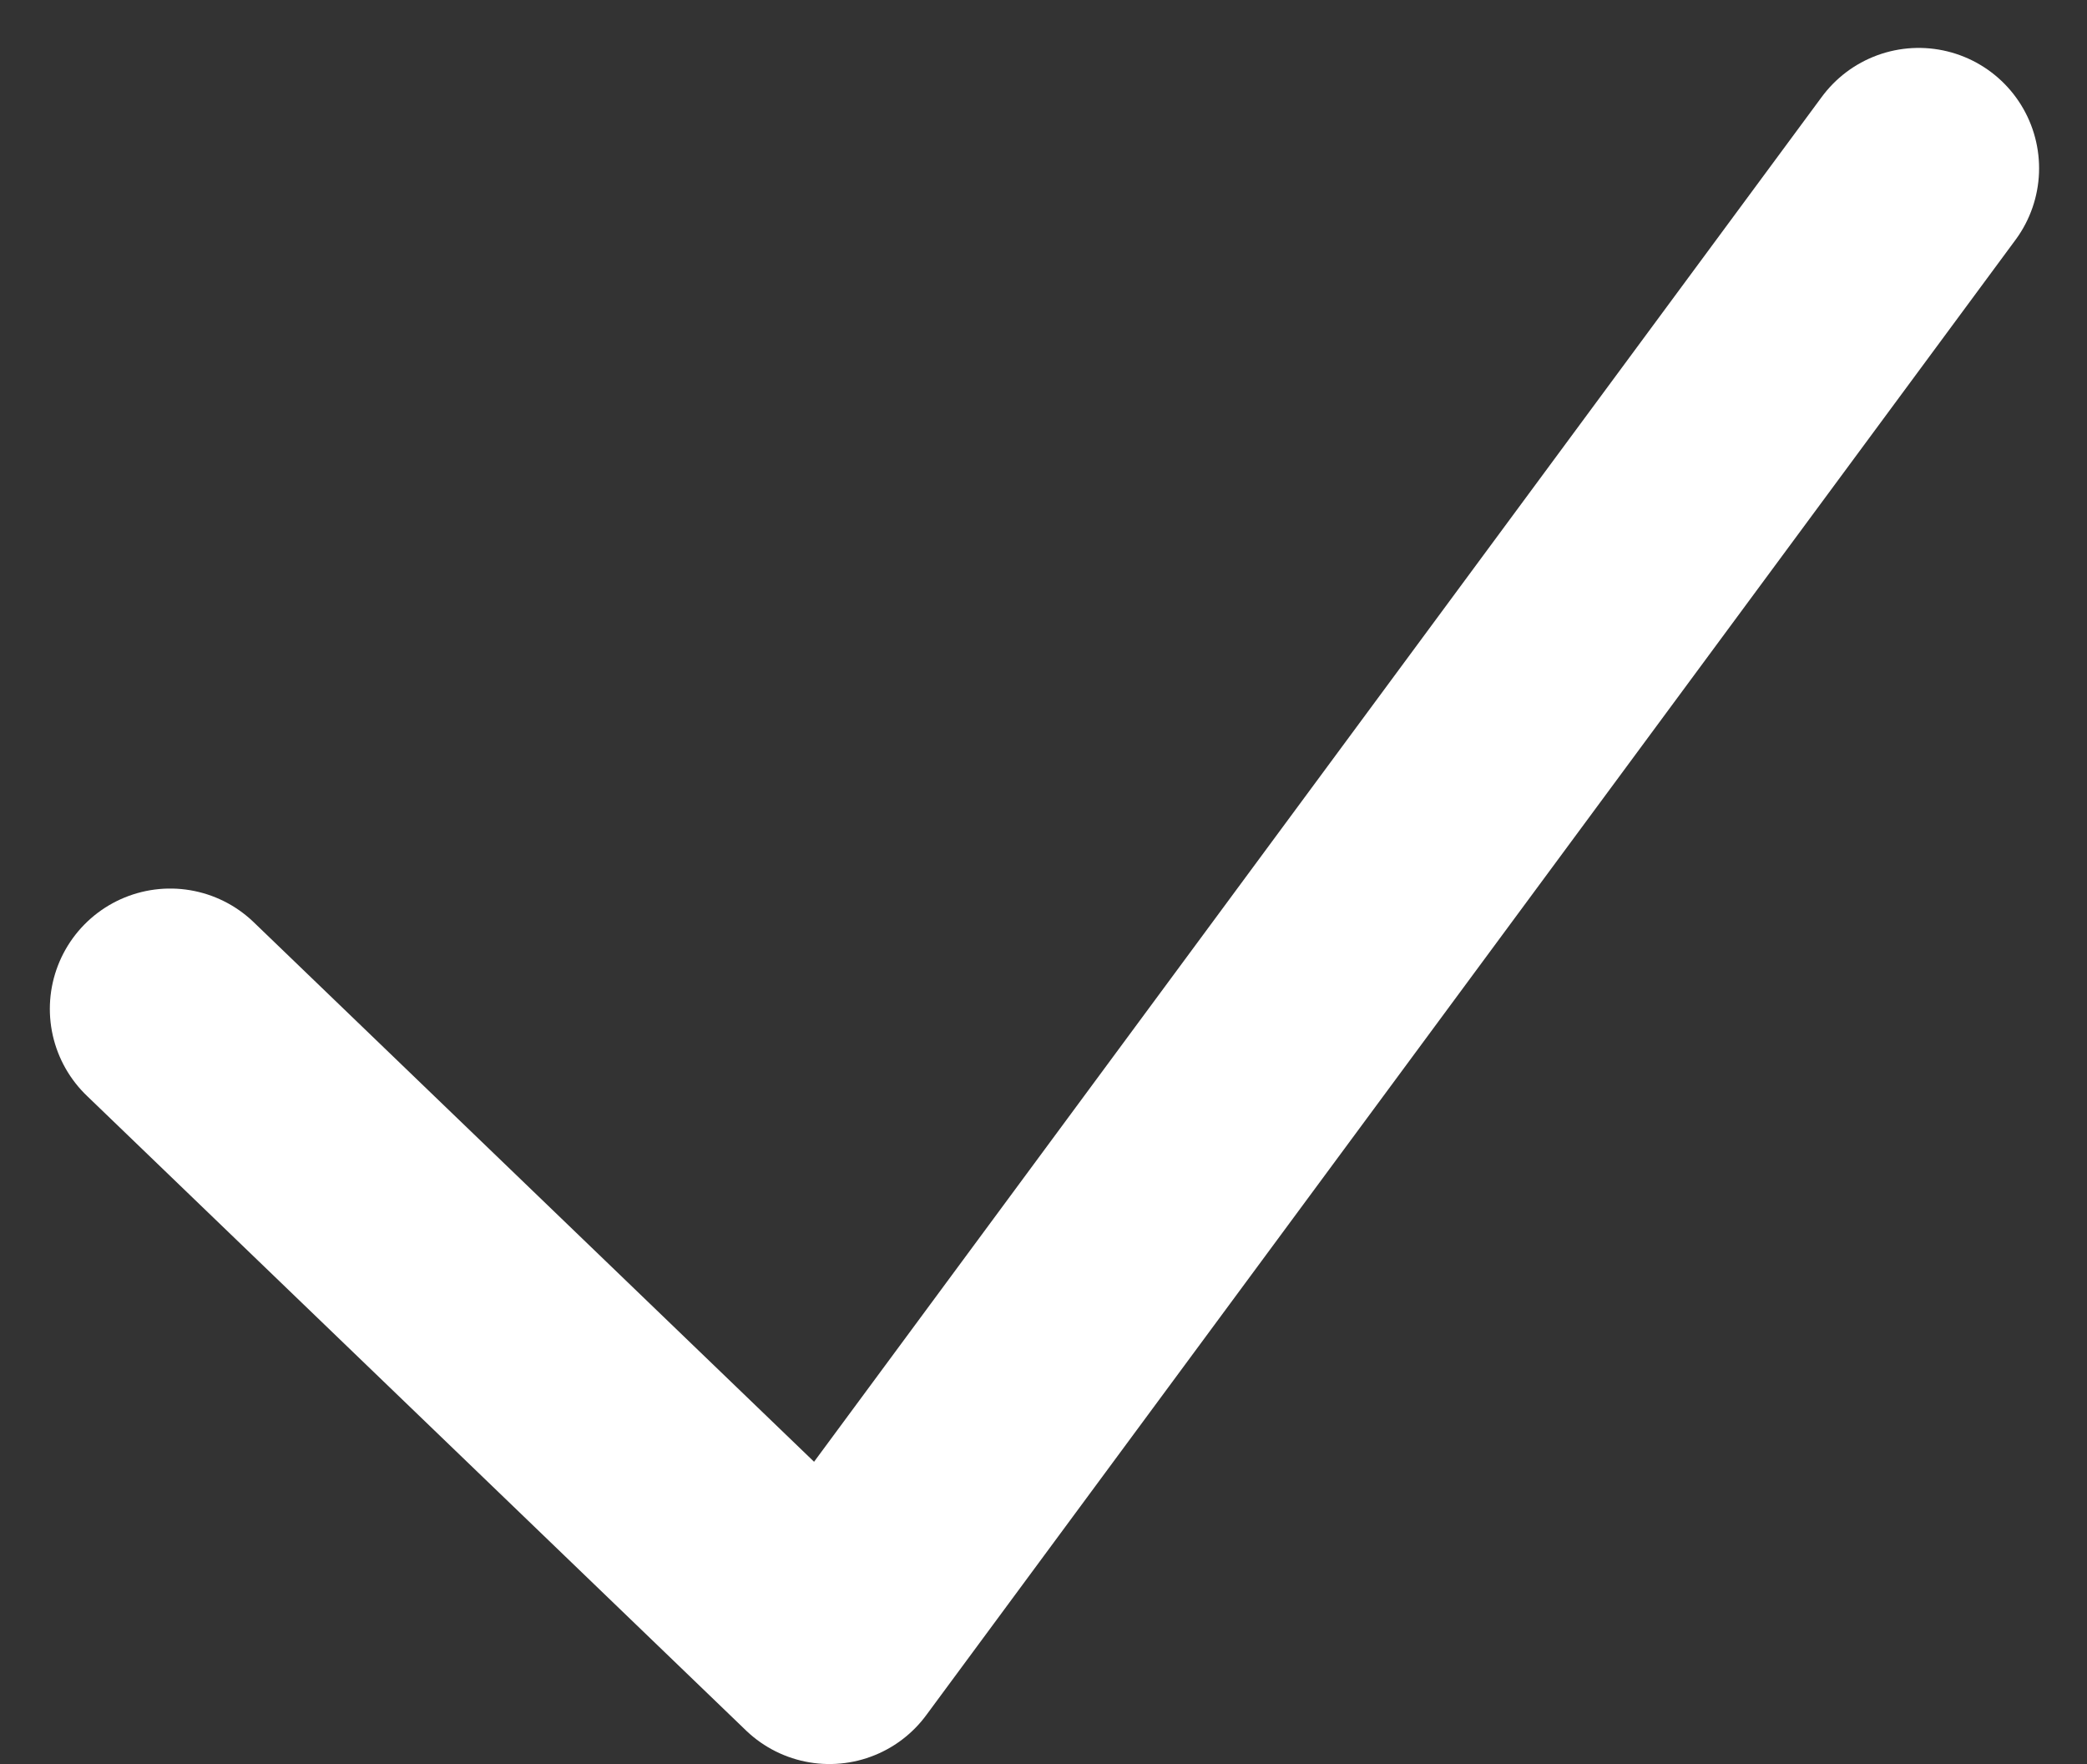 <svg xmlns="http://www.w3.org/2000/svg" width="34.674" height="29.308" viewBox="0 0 34.674 29.308">
  <rect x="0" y="0" width="34.674" height="29.308" fill="#333333" stroke="none"/>
  <path id="Контур_2568" data-name="Контур 2568" d="M3.36,24.866,14.312,35.411,32.41,10.9" transform="translate(-0.532 -8.104)" fill="none" stroke="#fff" stroke-linecap="round" stroke-linejoin="round" stroke-width="4"/>
</svg>
